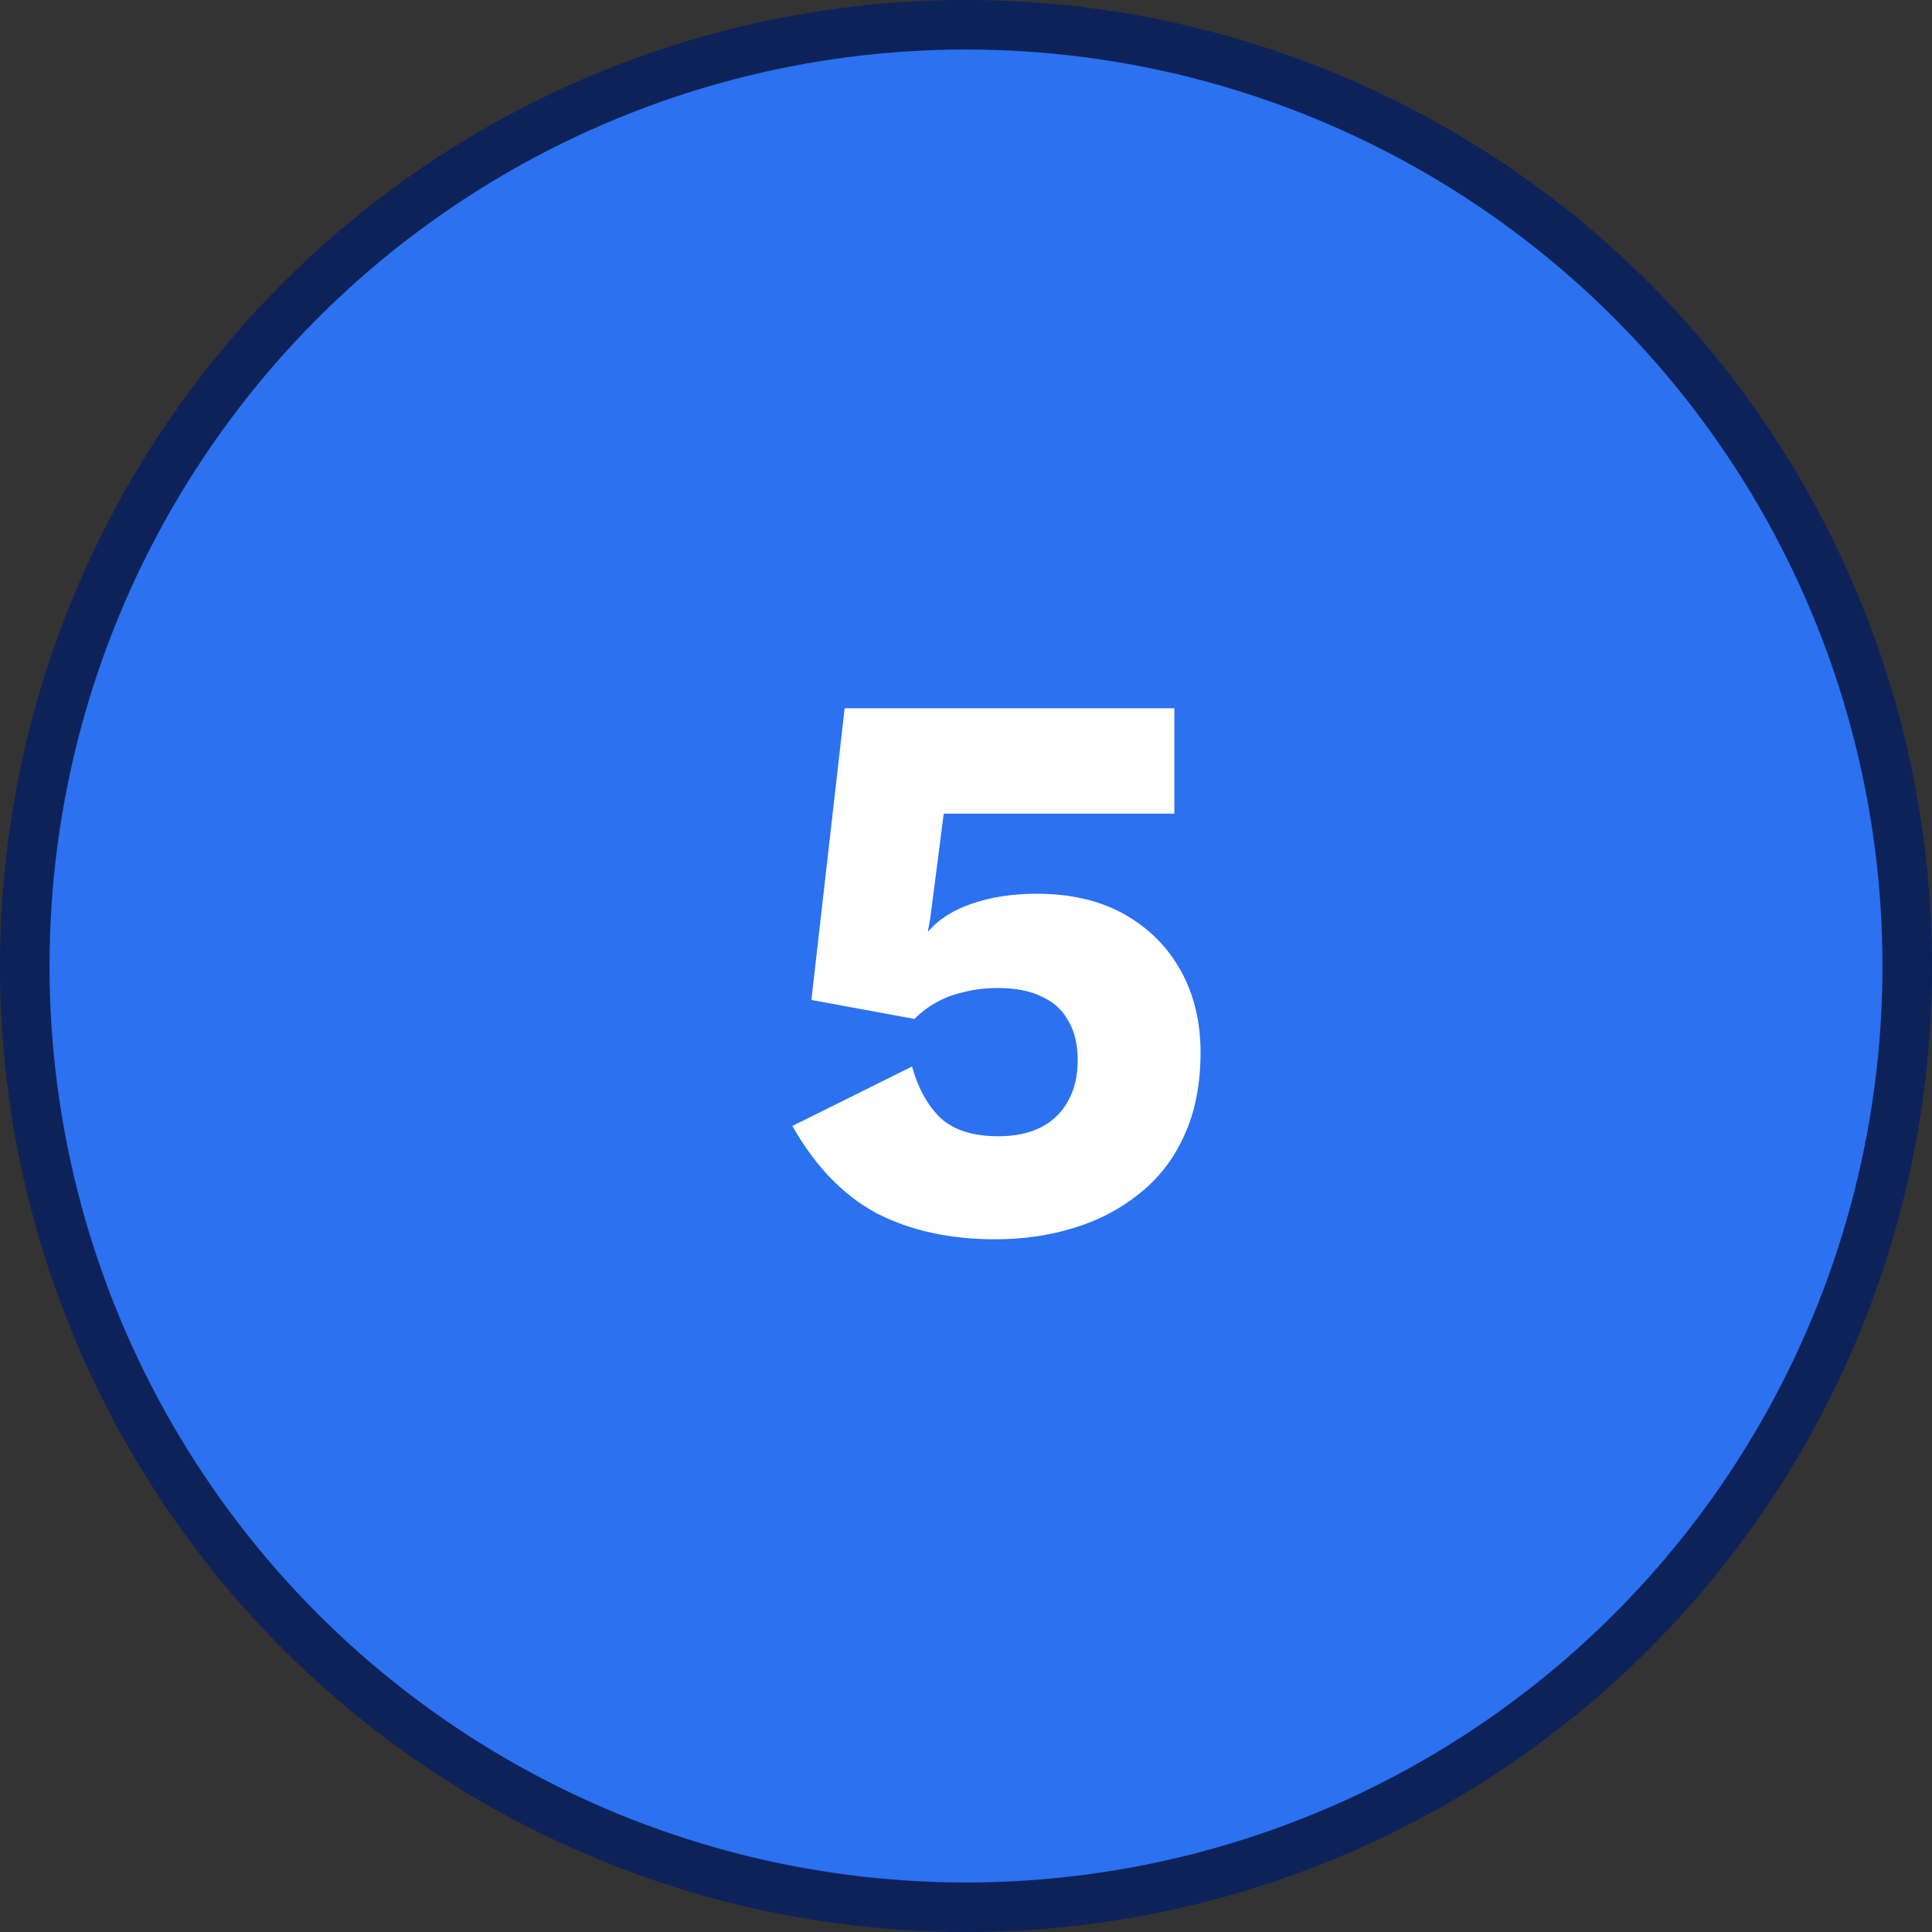 <svg width="42" height="42" viewBox="0 0 42 42" fill="none" xmlns="http://www.w3.org/2000/svg">
<rect x="0" y="0" width="42" height="42" fill="#333333" stroke="none"/>
<circle cx="21" cy="21" r="20.462" fill="#2B71F0" stroke="#0E225A" stroke-width="1.077"/>
<path d="M21.636 26.941C20.648 26.941 19.787 26.752 19.052 26.373C18.328 25.982 17.719 25.35 17.225 24.477L19.827 23.185C19.953 23.645 20.154 24.012 20.43 24.288C20.717 24.564 21.142 24.701 21.705 24.701C22.061 24.701 22.366 24.638 22.618 24.512C22.871 24.386 23.066 24.202 23.204 23.96C23.354 23.708 23.428 23.403 23.428 23.047C23.428 22.703 23.359 22.415 23.221 22.186C23.095 21.956 22.905 21.784 22.653 21.669C22.4 21.542 22.084 21.479 21.705 21.479C21.429 21.479 21.182 21.508 20.964 21.565C20.746 21.611 20.545 21.686 20.361 21.789C20.189 21.881 20.028 22.002 19.879 22.151L17.639 21.738L18.362 15.397H25.53V17.688H20.516L20.223 19.963L20.172 20.239H20.189C20.419 19.974 20.74 19.773 21.154 19.636C21.567 19.498 22.027 19.429 22.532 19.429C23.279 19.429 23.916 19.578 24.445 19.877C24.973 20.175 25.381 20.583 25.668 21.1C25.955 21.617 26.099 22.209 26.099 22.875C26.099 23.576 25.978 24.184 25.737 24.701C25.507 25.207 25.18 25.626 24.755 25.959C24.341 26.292 23.865 26.539 23.325 26.7C22.796 26.861 22.233 26.941 21.636 26.941Z" fill="white"/>
</svg>
